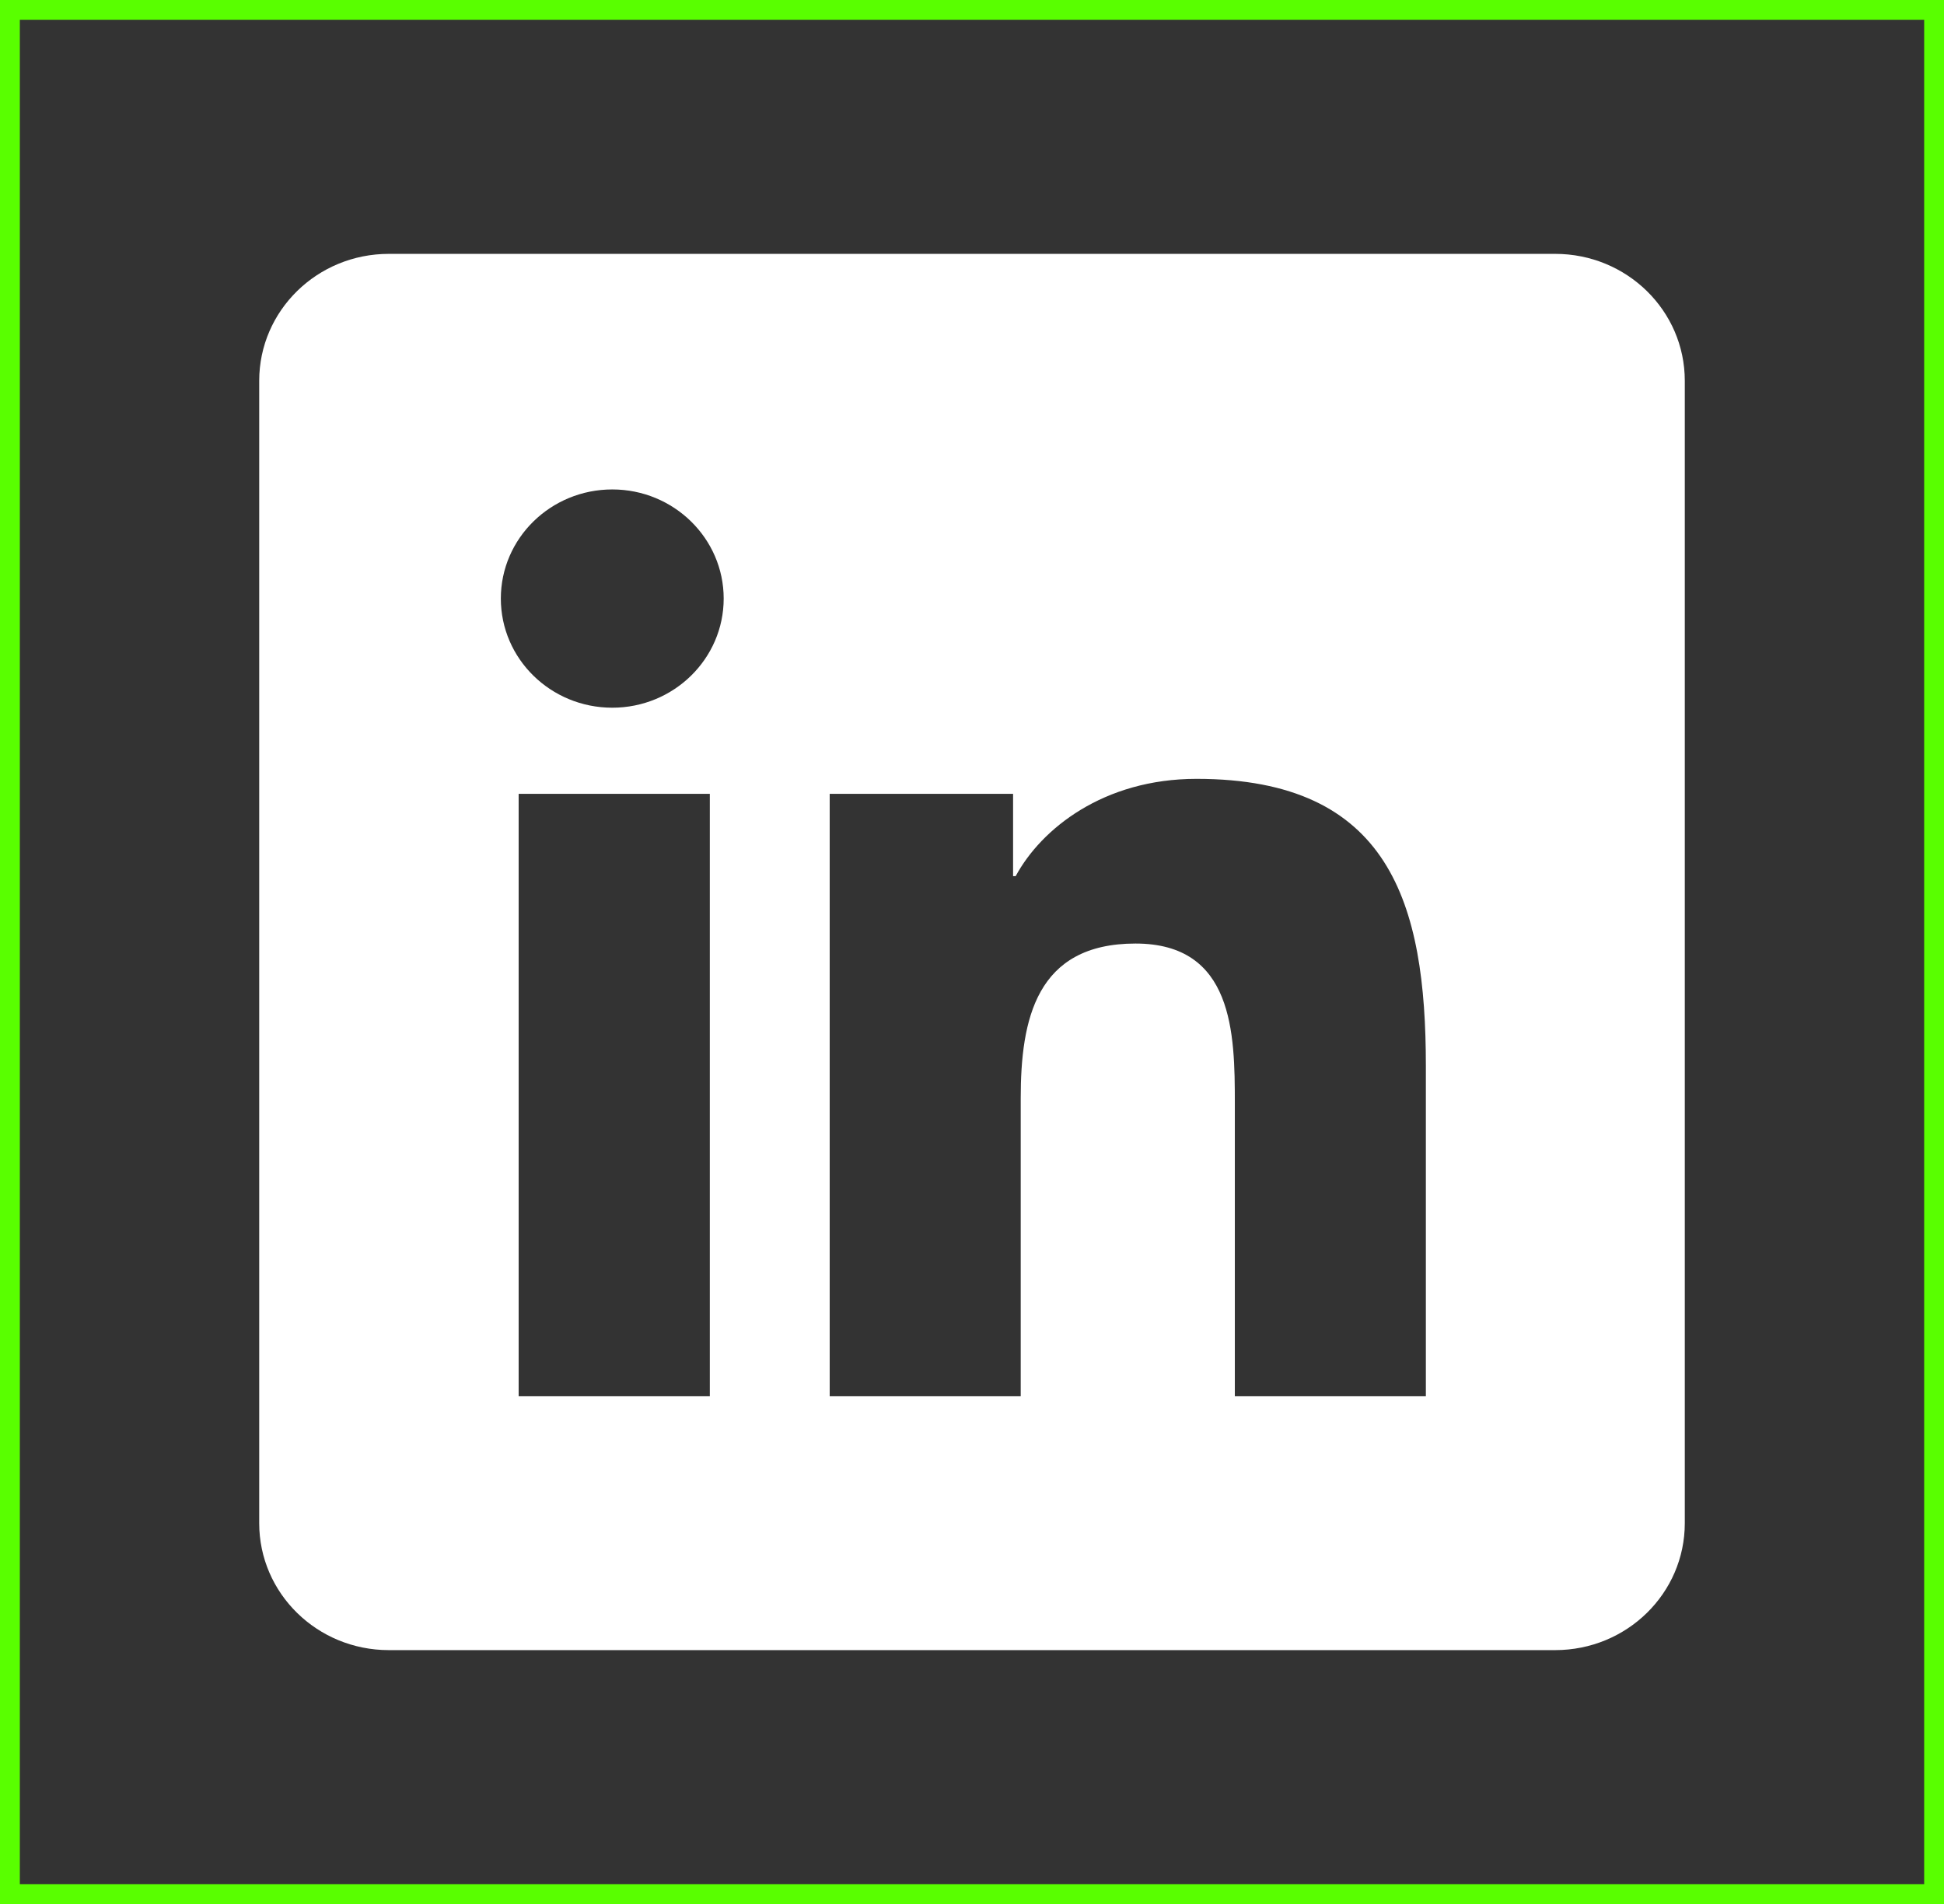 <svg width="98" height="96" viewBox="0 0 98 96" fill="none" xmlns="http://www.w3.org/2000/svg">
<rect x="0" y="0" width="98" height="96" fill="#333333" stroke="none"/>
<rect x="0.5" y="0.5" width="97" height="95" stroke="#59FF00"/>
<path d="M78.4 12.8H19.6C15.99 12.8 13.067 15.664 13.067 19.2V76.8C13.067 80.336 15.99 83.2 19.6 83.2H78.4C82.01 83.2 84.933 80.336 84.933 76.8V19.2C84.933 15.664 82.01 12.8 78.4 12.8ZM35.783 70.4H26.146V40.026H35.783V70.4ZM30.867 35.683C27.76 35.683 25.248 33.216 25.248 30.179C25.248 27.142 27.763 24.678 30.867 24.678C33.964 24.678 36.482 27.146 36.482 30.179C36.482 33.216 33.964 35.683 30.867 35.683ZM71.88 70.4H62.25V55.629C62.25 52.106 62.184 47.574 57.242 47.574C52.227 47.574 51.456 51.411 51.456 55.373V70.4H41.826V40.026H51.071V44.176H51.202C52.489 41.789 55.631 39.27 60.319 39.27C70.076 39.27 71.88 45.562 71.88 53.741V70.4Z" fill="white"/>
</svg>
